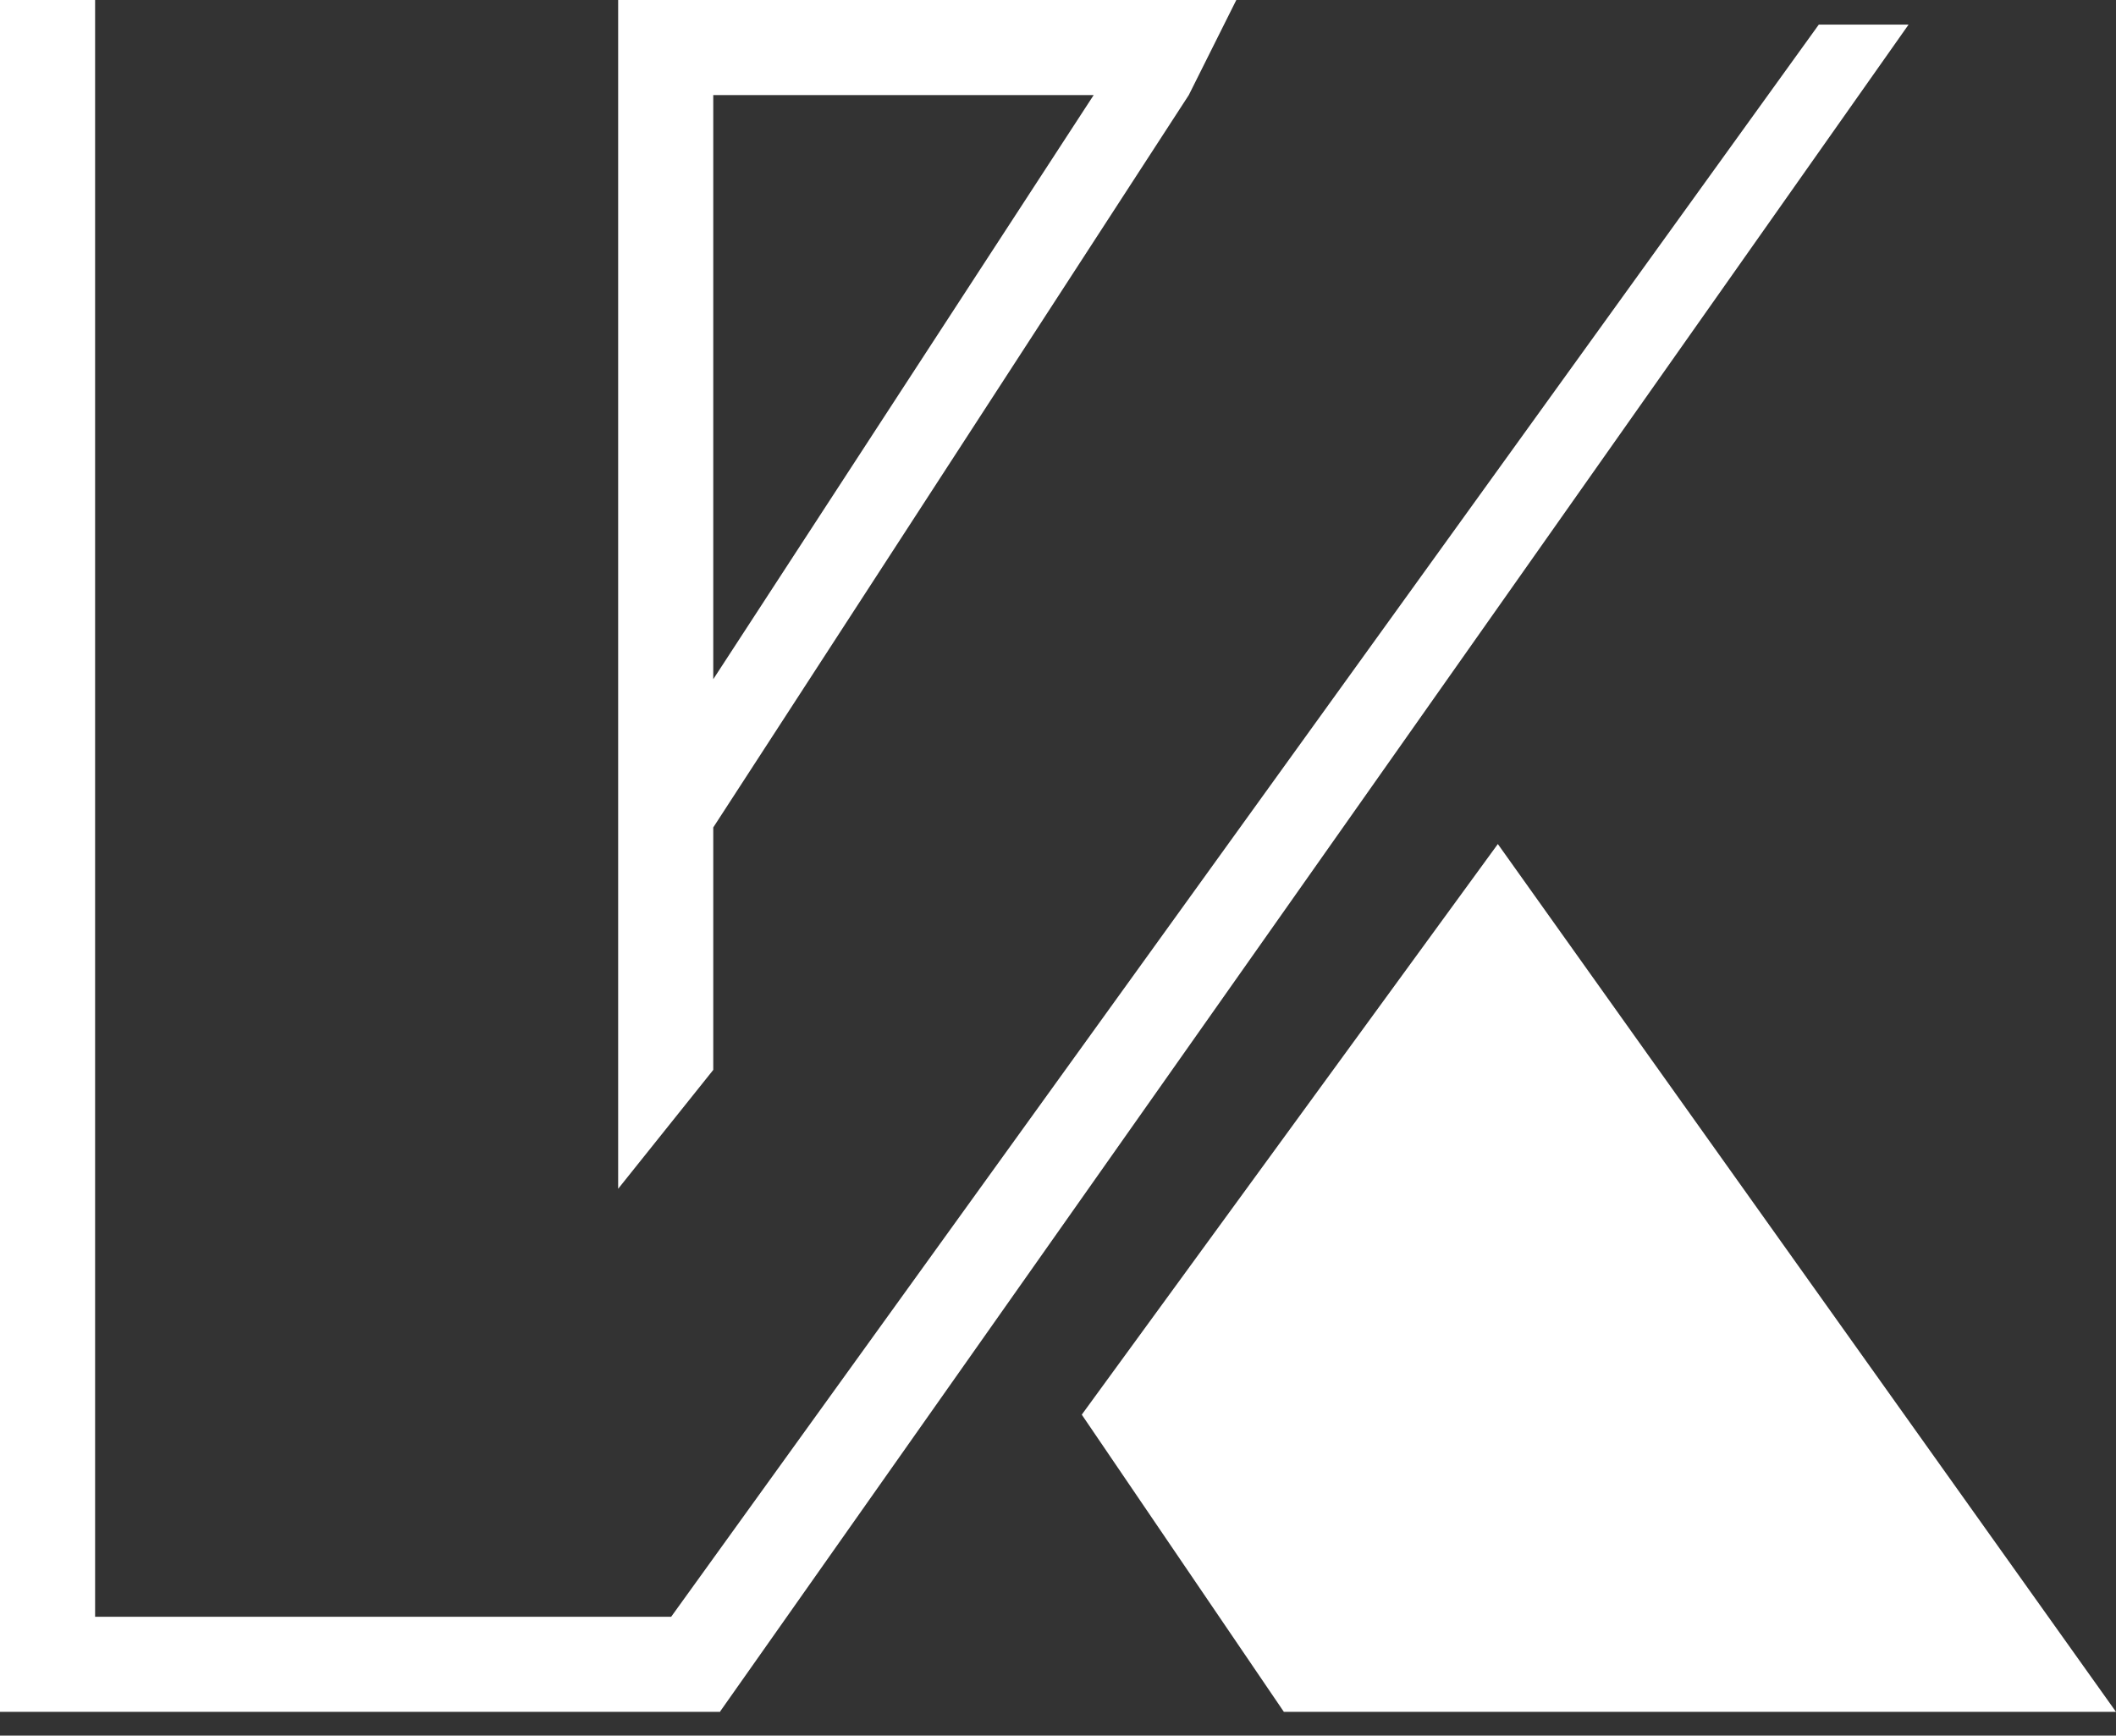 <svg width="89" height="73" viewBox="0 0 89 73" fill="none" xmlns="http://www.w3.org/2000/svg">
<rect x="0" y="0" width="89" height="73" fill="#333333" stroke="none"/>
<path fill-rule="evenodd" clip-rule="evenodd" d="M3.8147e-06 0H4V68H28.23L76.5 1.034H80.276L30.27 72.011L30.244 71.993L30.246 72H4H3.8147e-06L0 68L3.8147e-06 0Z" fill="white"/>
<path fill-rule="evenodd" clip-rule="evenodd" d="M26 50V4V0H30H52L50 4L30 4L30 28.568L46 4L50 4L30 34.802L30 45L26 50Z" fill="white"/>
<path d="M45.5 59.5L63 35.5L89 72H54L45.5 59.5Z" fill="white"/>
</svg>
